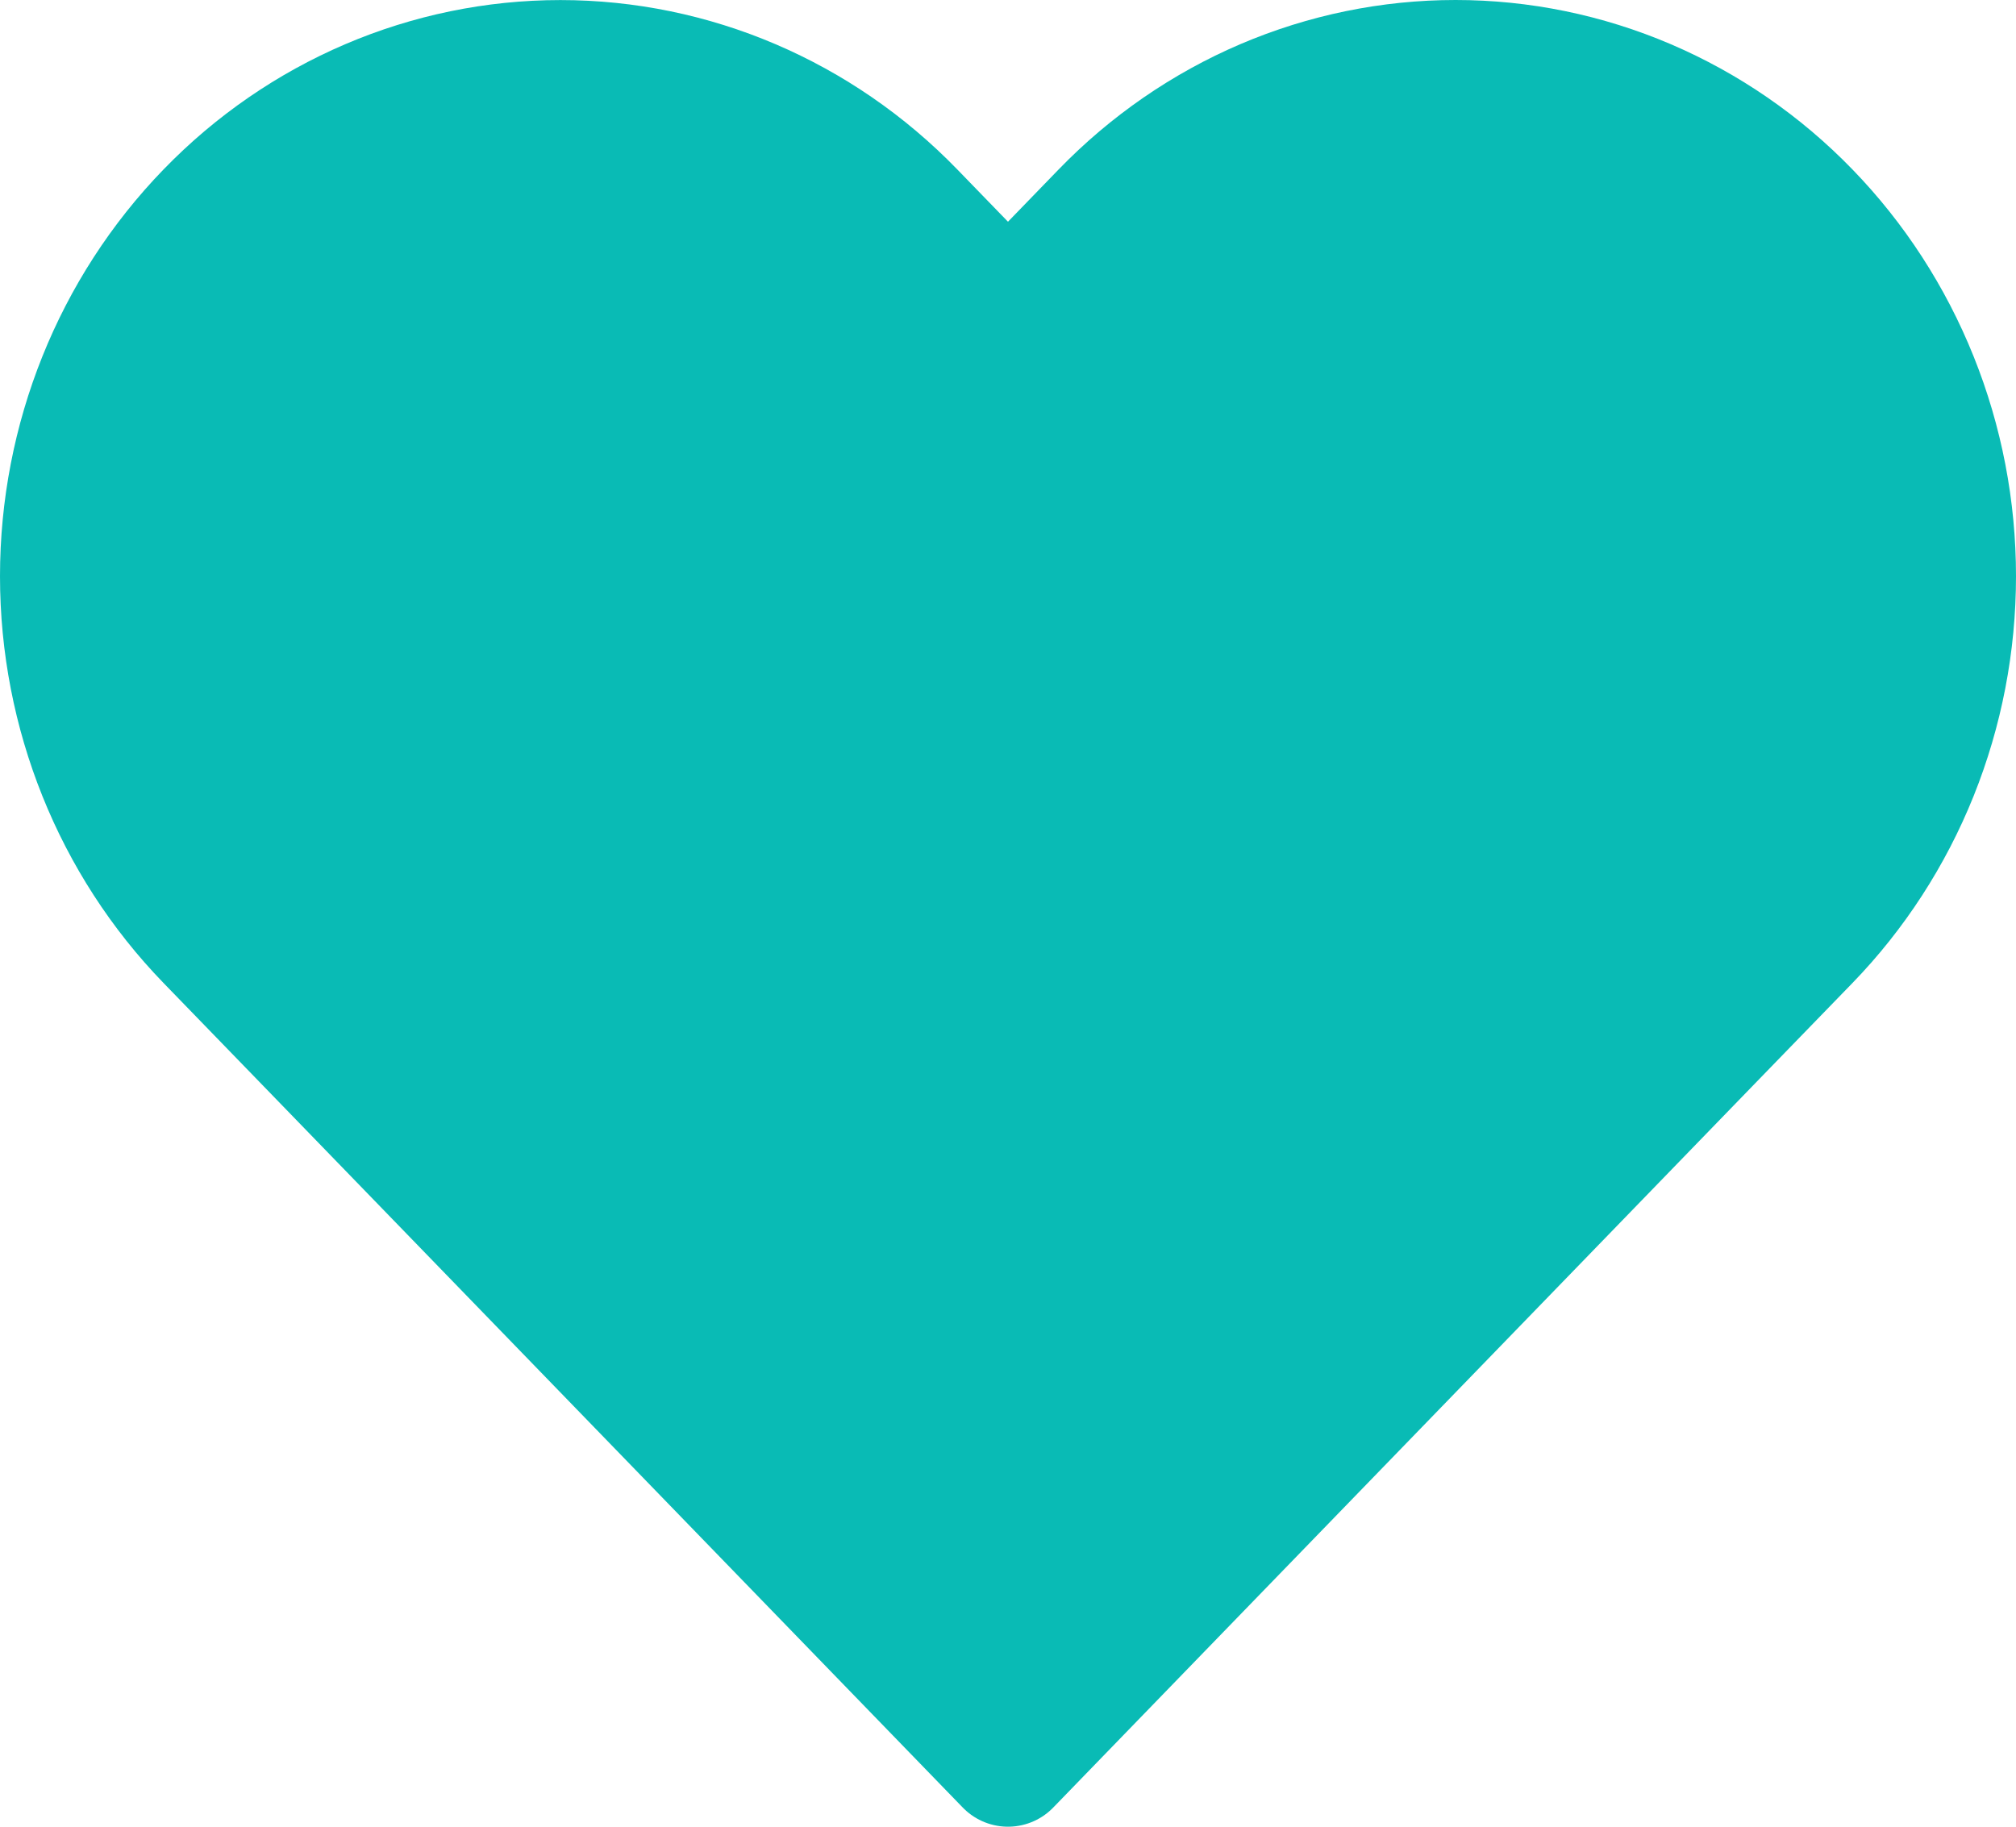 <svg width="32" height="29" viewBox="0 0 32 29" fill="none" xmlns="http://www.w3.org/2000/svg">
<path d="M28.687 3.387C27.954 2.63 27.083 2.03 26.125 1.62C25.168 1.211 24.141 1 23.104 1C22.067 1 21.04 1.211 20.082 1.62C19.124 2.03 18.254 2.63 17.521 3.387L16 4.957L14.478 3.387C12.998 1.859 10.989 1.001 8.895 1.001C6.801 1.001 4.793 1.859 3.313 3.387C1.832 4.915 1 6.987 1 9.148C1 11.309 1.832 13.381 3.313 14.909L4.834 16.478L16 28L27.165 16.478L28.687 14.909C29.42 14.152 30.002 13.254 30.399 12.266C30.796 11.277 31 10.218 31 9.148C31 8.078 30.796 7.018 30.399 6.03C30.002 5.041 29.42 4.143 28.687 3.387Z" fill="#09BBB5" stroke="#09BBB5" stroke-width="2" stroke-linecap="round" stroke-linejoin="round"/>
</svg>
